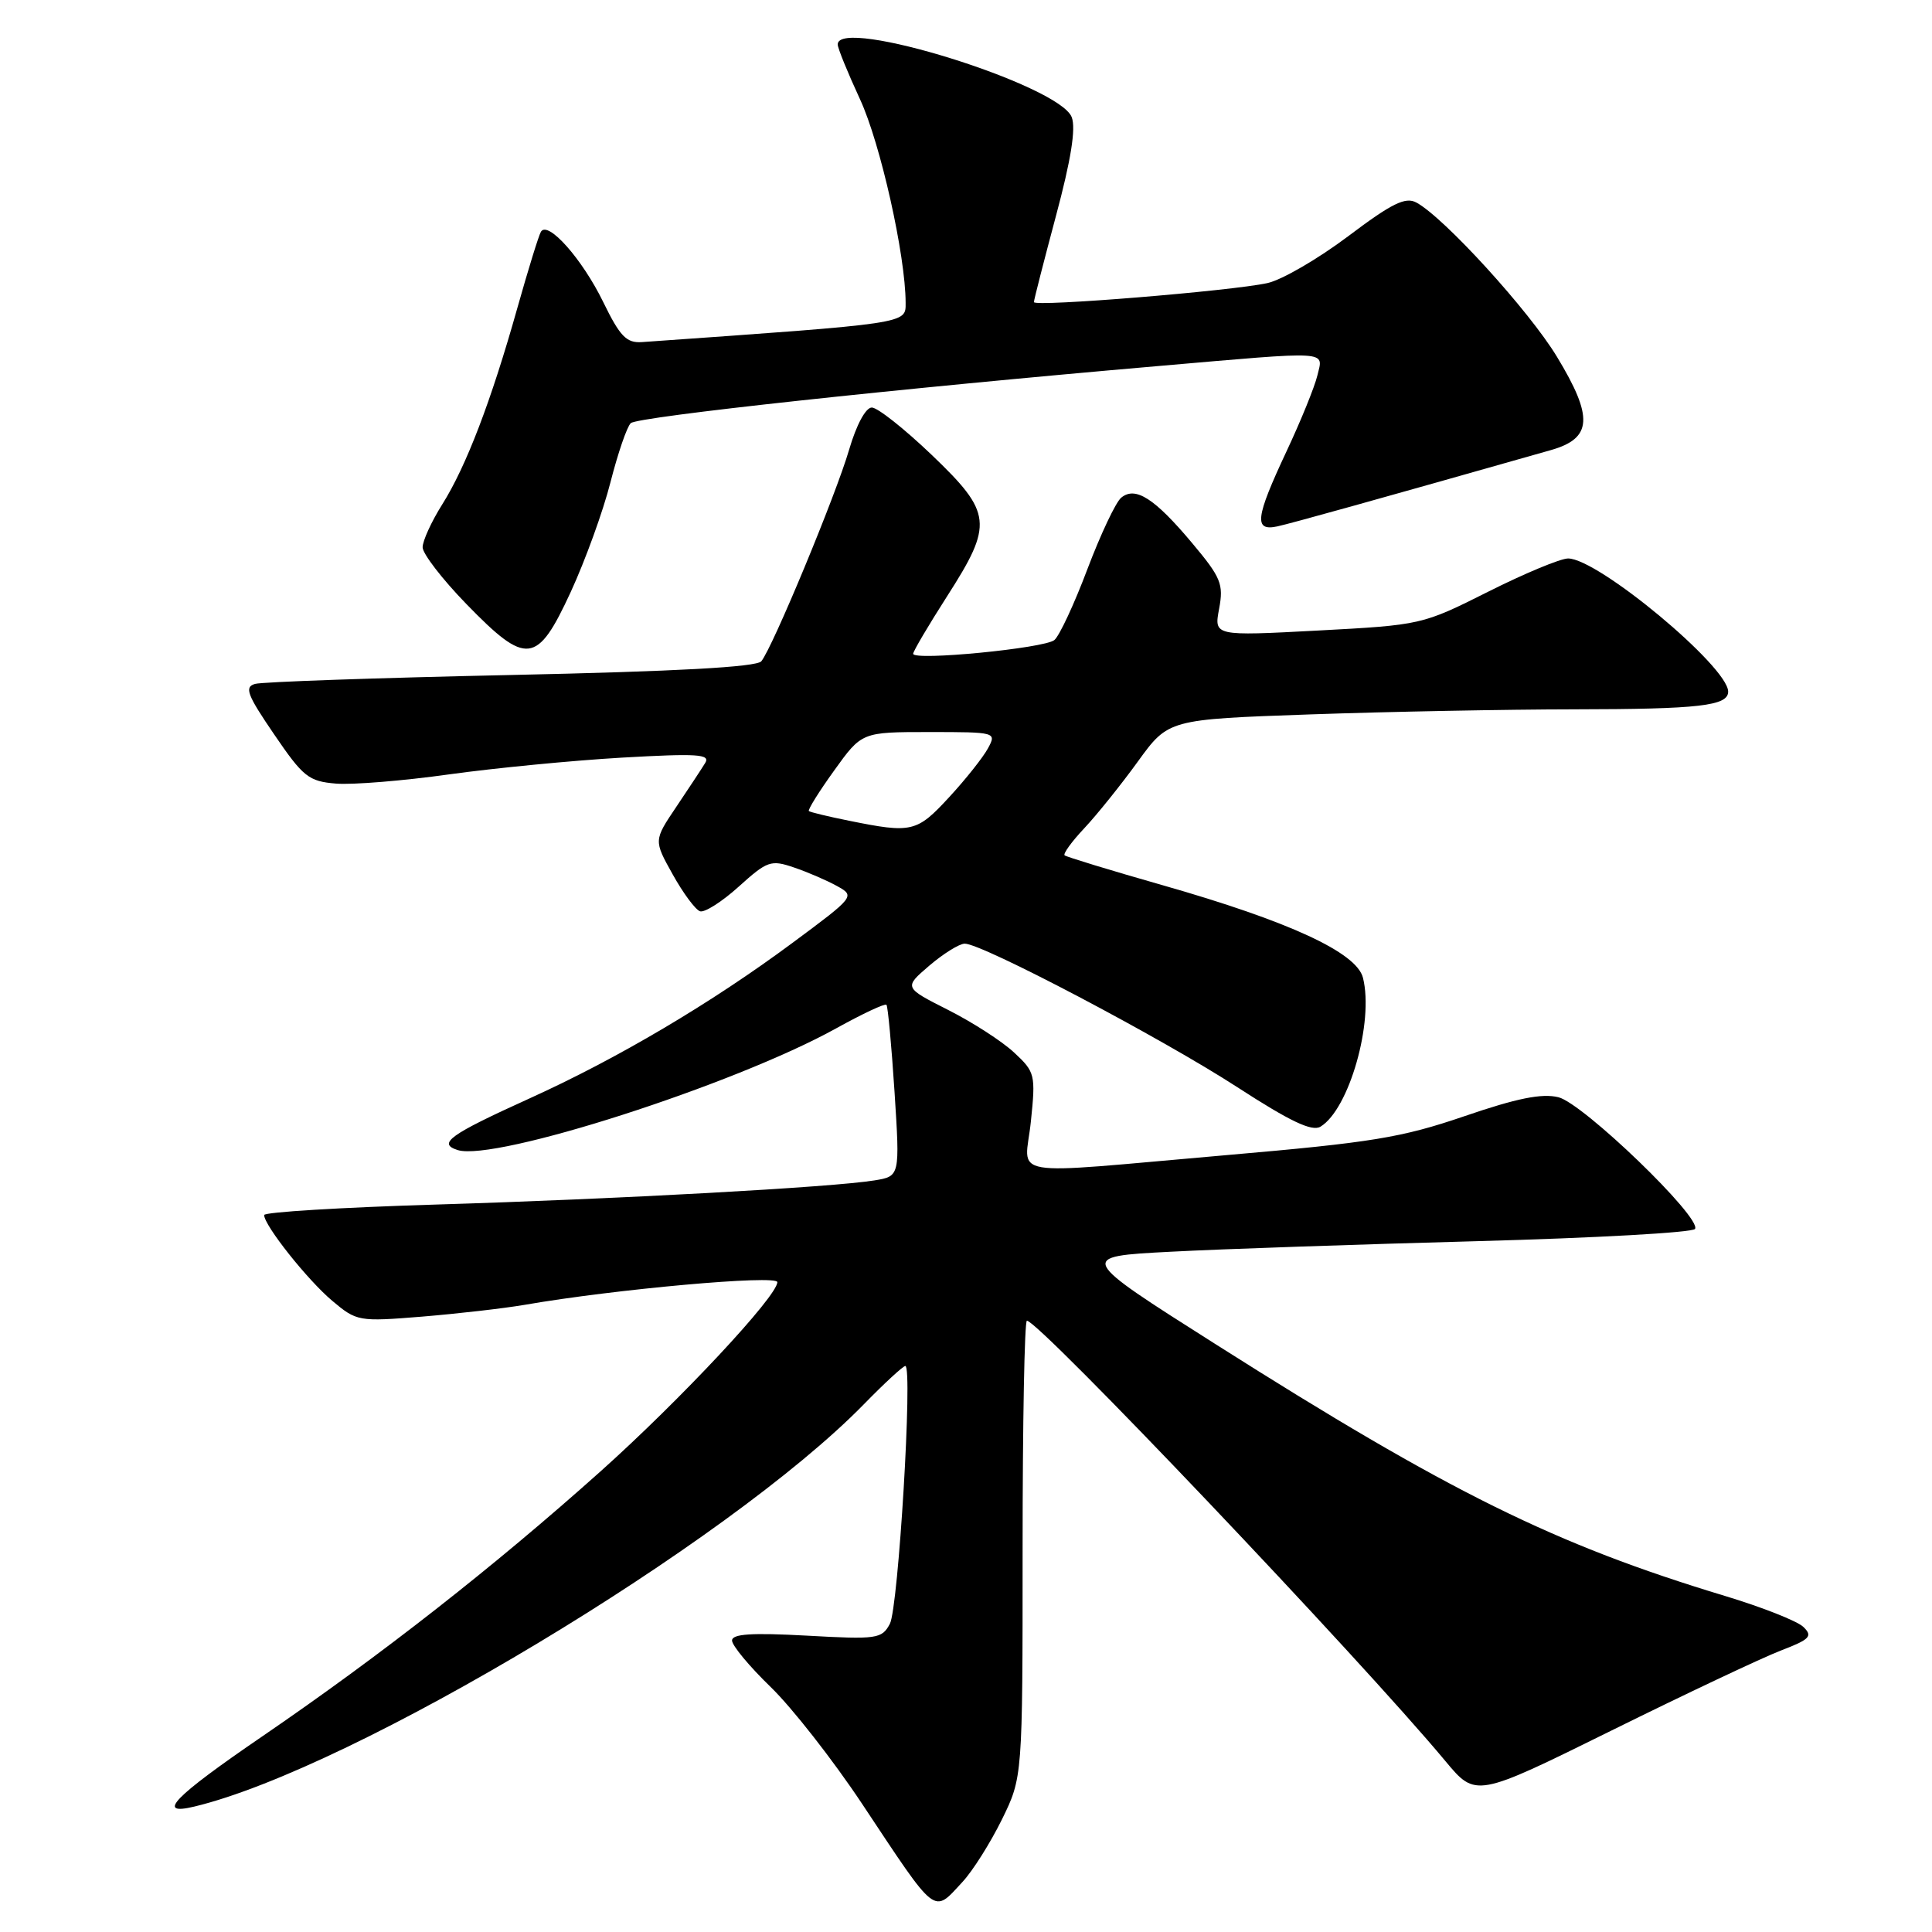 <?xml version="1.0" encoding="UTF-8" standalone="no"?>
<!DOCTYPE svg PUBLIC "-//W3C//DTD SVG 1.1//EN" "http://www.w3.org/Graphics/SVG/1.1/DTD/svg11.dtd" >
<svg xmlns="http://www.w3.org/2000/svg" xmlns:xlink="http://www.w3.org/1999/xlink" version="1.1" viewBox="0 0 256 256">
 <g >
 <path fill="currentColor"
d=" M 127.54 249.36 C 128.89 247.91 131.23 244.19 132.75 241.11 C 135.50 235.50 135.50 235.50 135.50 205.25 C 135.50 188.61 135.75 175.00 136.07 175.00 C 137.67 175.00 180.24 219.80 191.52 233.35 C 195.55 238.19 195.55 238.19 213.52 229.31 C 223.41 224.42 233.51 219.65 235.96 218.71 C 239.84 217.22 240.23 216.81 238.96 215.58 C 238.16 214.80 233.47 212.95 228.53 211.46 C 206.01 204.65 192.04 197.75 161.13 178.15 C 142.75 166.50 142.75 166.50 155.13 165.86 C 161.93 165.50 180.23 164.88 195.78 164.46 C 211.34 164.04 224.31 163.32 224.60 162.84 C 225.51 161.36 209.78 146.20 206.50 145.39 C 204.30 144.85 200.99 145.52 194.02 147.91 C 185.70 150.75 181.79 151.39 162.51 153.06 C 132.52 155.66 135.82 156.23 136.60 148.57 C 137.24 142.40 137.15 142.04 134.38 139.47 C 132.80 137.99 128.86 135.45 125.63 133.82 C 119.76 130.85 119.76 130.85 123.13 127.96 C 124.98 126.38 127.09 125.06 127.82 125.04 C 130.03 124.97 153.90 137.54 163.97 144.07 C 170.96 148.60 173.84 149.97 174.97 149.29 C 178.76 147.00 182.07 135.41 180.60 129.56 C 179.76 126.21 170.82 122.08 154.00 117.28 C 147.12 115.32 141.31 113.54 141.07 113.34 C 140.83 113.14 142.01 111.51 143.68 109.74 C 145.35 107.96 148.54 103.99 150.77 100.91 C 154.82 95.32 154.82 95.32 173.66 94.66 C 184.02 94.30 199.70 94.00 208.50 93.99 C 225.18 93.97 229.01 93.53 228.99 91.63 C 228.94 88.30 211.74 74.00 207.78 74.00 C 206.78 74.00 202.01 75.98 197.18 78.41 C 188.46 82.79 188.31 82.82 174.63 83.55 C 160.86 84.28 160.86 84.28 161.54 80.66 C 162.15 77.40 161.79 76.52 157.99 71.99 C 152.99 66.02 150.44 64.39 148.56 65.95 C 147.84 66.55 145.83 70.81 144.08 75.43 C 142.34 80.05 140.37 84.27 139.71 84.81 C 138.37 85.91 121.00 87.59 121.00 86.63 C 121.00 86.29 123.03 82.86 125.50 79.00 C 131.64 69.42 131.48 67.96 123.45 60.27 C 119.84 56.82 116.28 54.00 115.52 54.00 C 114.71 54.00 113.48 56.29 112.52 59.56 C 110.78 65.55 102.39 85.77 100.88 87.62 C 100.26 88.39 89.59 88.97 67.73 89.44 C 50.00 89.82 34.73 90.35 33.80 90.62 C 32.35 91.03 32.74 92.06 36.32 97.30 C 40.17 102.95 40.89 103.53 44.52 103.83 C 46.71 104.01 53.45 103.46 59.50 102.61 C 65.55 101.77 75.85 100.77 82.40 100.39 C 92.44 99.82 94.16 99.93 93.44 101.10 C 92.97 101.87 91.24 104.49 89.60 106.93 C 86.62 111.36 86.62 111.36 89.14 115.87 C 90.52 118.35 92.15 120.55 92.76 120.75 C 93.36 120.95 95.68 119.48 97.90 117.47 C 101.68 114.06 102.15 113.90 105.22 114.95 C 107.02 115.56 109.59 116.67 110.92 117.41 C 113.32 118.74 113.27 118.81 105.00 124.94 C 94.21 132.94 81.85 140.25 70.16 145.55 C 59.55 150.36 57.93 151.53 60.65 152.39 C 65.57 153.94 97.31 143.74 110.80 136.26 C 114.27 134.34 117.26 132.93 117.46 133.14 C 117.65 133.34 118.13 138.53 118.53 144.68 C 119.25 155.86 119.25 155.86 115.87 156.41 C 110.29 157.32 81.93 158.88 57.75 159.61 C 45.24 159.99 35.00 160.61 35.00 161.00 C 35.00 162.37 40.75 169.61 44.02 172.36 C 47.26 175.09 47.52 175.14 55.92 174.46 C 60.64 174.07 66.75 173.37 69.50 172.90 C 81.46 170.82 103.00 168.89 103.00 169.89 C 103.00 171.75 90.18 185.47 79.59 194.95 C 65.47 207.58 50.51 219.30 34.75 230.08 C 22.99 238.12 20.57 240.62 25.75 239.38 C 46.78 234.34 96.48 204.47 114.46 186.08 C 117.19 183.28 119.67 181.00 119.96 181.00 C 120.97 181.00 119.04 213.06 117.91 215.17 C 116.85 217.16 116.21 217.25 106.89 216.73 C 99.59 216.33 97.00 216.50 97.00 217.38 C 97.00 218.04 99.30 220.81 102.12 223.54 C 104.94 226.27 110.38 233.22 114.22 239.00 C 124.26 254.12 123.60 253.61 127.54 249.36 Z  M 75.63 78.43 C 77.55 74.26 79.92 67.73 80.89 63.90 C 81.87 60.07 83.07 56.55 83.58 56.07 C 84.47 55.22 118.89 51.49 153.50 48.50 C 176.59 46.50 175.35 46.42 174.56 49.75 C 174.20 51.26 172.35 55.81 170.45 59.85 C 166.34 68.62 166.12 70.42 169.25 69.75 C 171.13 69.34 182.37 66.21 205.50 59.64 C 210.99 58.08 211.17 55.29 206.29 47.25 C 202.60 41.16 191.34 28.81 187.68 26.84 C 186.23 26.05 184.44 26.93 178.63 31.31 C 174.65 34.30 169.84 37.10 167.94 37.51 C 163.18 38.56 137.00 40.69 137.00 40.03 C 137.00 39.74 138.32 34.60 139.92 28.61 C 141.91 21.20 142.58 17.02 142.01 15.53 C 140.39 11.27 111.00 2.13 111.00 5.89 C 111.00 6.38 112.33 9.64 113.95 13.14 C 116.66 18.98 119.99 33.85 120.00 40.12 C 120.00 42.92 120.62 42.82 85.05 45.33 C 83.01 45.47 82.15 44.58 79.92 40.00 C 77.15 34.32 72.61 29.20 71.68 30.70 C 71.39 31.17 69.98 35.74 68.54 40.85 C 65.08 53.15 61.76 61.83 58.59 66.85 C 57.17 69.11 56.00 71.66 56.00 72.52 C 56.00 73.37 58.61 76.76 61.80 80.04 C 69.78 88.25 71.17 88.09 75.63 78.43 Z  M 112.50 108.75 C 109.75 108.20 107.36 107.62 107.18 107.47 C 107.01 107.32 108.51 104.90 110.53 102.10 C 114.19 97.00 114.19 97.00 123.13 97.00 C 131.96 97.00 132.06 97.03 130.92 99.14 C 130.29 100.32 127.97 103.25 125.76 105.64 C 121.48 110.28 120.83 110.44 112.50 108.75 Z "/>
</g>
</svg>